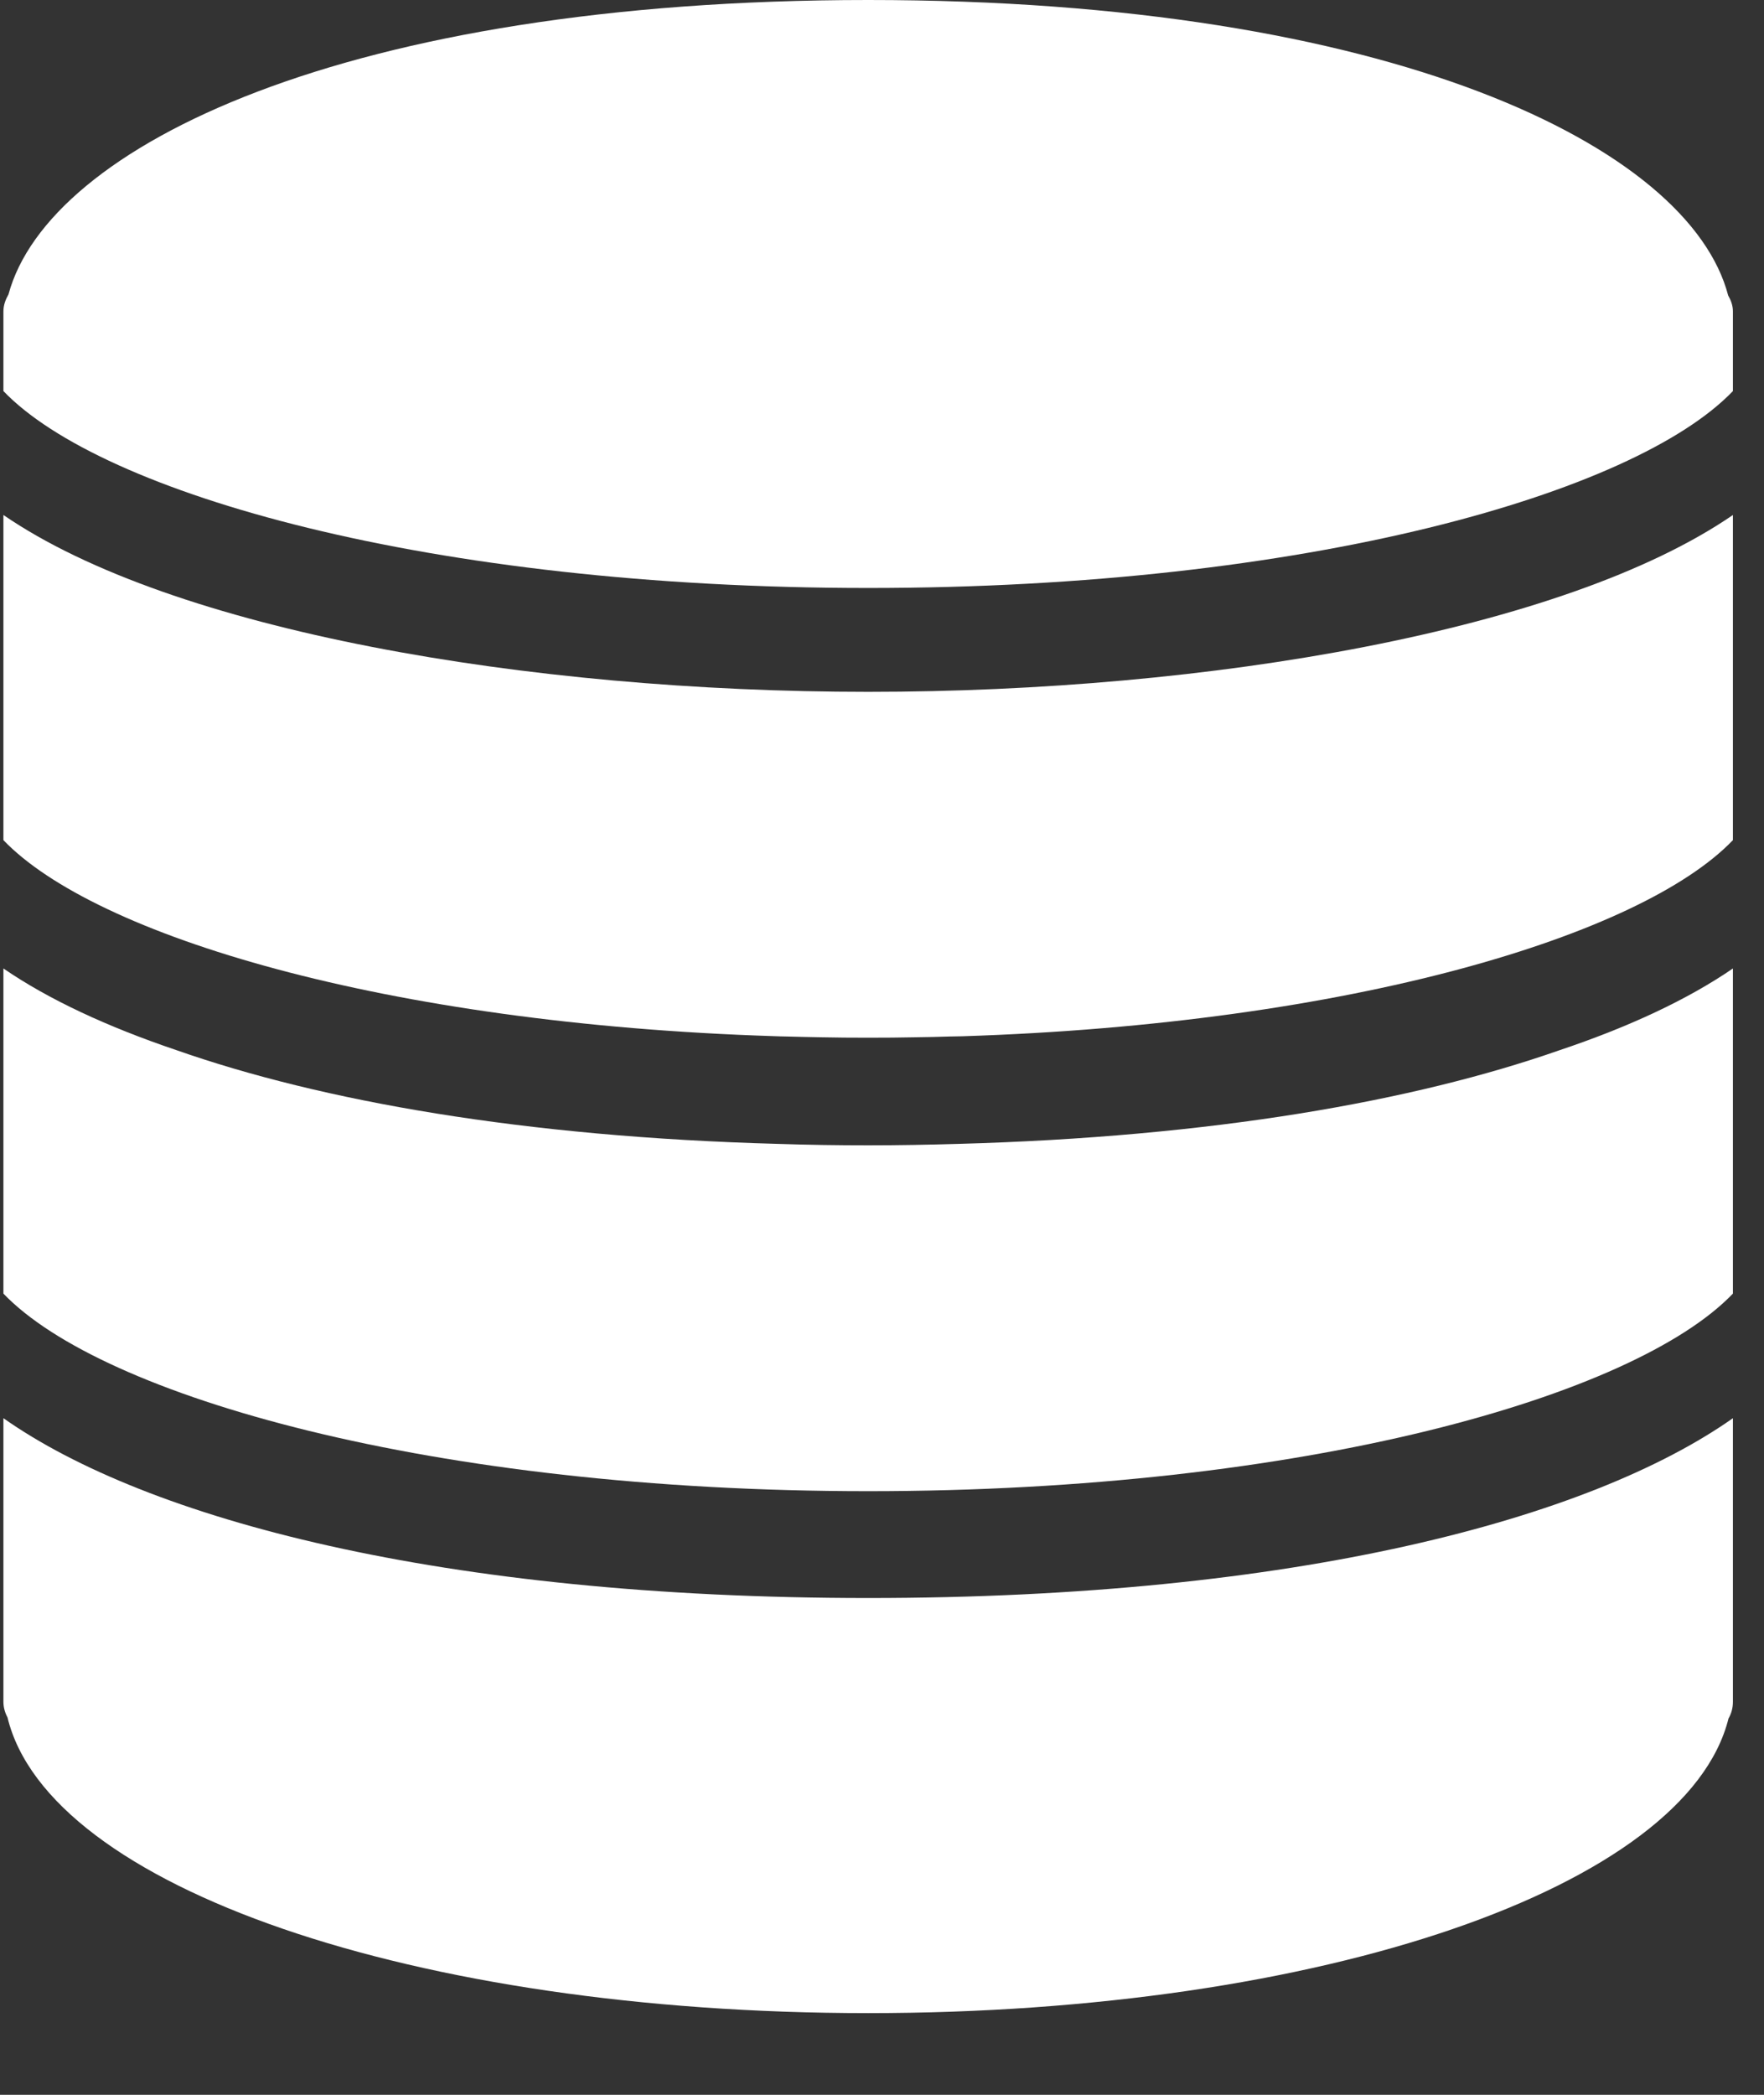 <?xml version="1.0" encoding="UTF-8"?>
<svg width="16px" height="19px" viewBox="0 0 16 19" version="1.1" xmlns="http://www.w3.org/2000/svg" xmlns:xlink="http://www.w3.org/1999/xlink">
    <rect x="0" y="0" width="16" height="19" fill="#333333" stroke="none"/>
    <!-- Generator: Sketch 47.1 (45422) - http://www.bohemiancoding.com/sketch -->
    <title>database</title>
    <desc>Created with Sketch.</desc>
    <defs></defs>
    <g id="Symbols" stroke="none" stroke-width="1" fill="none" fill-rule="evenodd">
        <g id="icon/menu/perfomance" transform="translate(-4, -3)" fill-rule="nonzero" fill="#FFFFFF">
            <g id="database" transform="translate(4, 3)">
                <path d="M8.692,10.375 C8.419,10.383 8.147,10.388 7.875,10.388 C7.602,10.388 7.328,10.384 7.055,10.375 C4.752,10.312 2.916,9.987 1.595,9.523 C0.974,9.313 0.442,9.066 0.031,8.784 L0.031,11.015 L0.031,11.172 L0.031,11.329 L0.031,11.733 C0.924,12.665 3.92,13.525 7.875,13.525 C11.829,13.525 14.825,12.665 15.718,11.733 L15.718,11.329 L15.718,11.172 L15.718,11.015 L15.718,8.784 C15.304,9.068 14.768,9.317 14.141,9.527 C12.82,9.989 10.989,10.312 8.692,10.375 Z" id="Shape"></path>
                <path d="M0.031,4.671 L0.031,6.902 L0.031,7.059 L0.031,7.216 L0.031,7.62 C0.859,8.484 3.493,9.286 7.023,9.398 C7.059,9.4 7.096,9.4 7.133,9.401 C7.235,9.404 7.337,9.406 7.441,9.408 C7.584,9.411 7.729,9.412 7.875,9.412 C8.02,9.412 8.165,9.411 8.308,9.408 C8.412,9.407 8.514,9.404 8.616,9.401 C8.653,9.4 8.69,9.4 8.726,9.399 C12.256,9.286 14.89,8.484 15.718,7.62 L15.718,7.216 L15.718,7.059 L15.718,6.902 L15.718,4.671 C14.191,5.72 10.963,6.275 7.875,6.275 C4.786,6.275 1.559,5.72 0.031,4.671 Z" id="Shape"></path>
                <path d="M15.675,2.68 C15.323,1.331 12.616,0 7.875,0 C3.144,0 0.44,1.324 0.077,2.67 C0.051,2.716 0.031,2.766 0.031,2.824 L0.031,2.98 L0.031,3.547 C0.921,4.476 3.896,5.333 7.875,5.333 C11.853,5.333 14.828,4.476 15.718,3.547 L15.718,2.98 L15.718,2.824 C15.718,2.771 15.7,2.723 15.675,2.68 Z" id="Shape"></path>
                <path d="M0.031,12.863 L0.031,15.436 C0.031,15.486 0.045,15.534 0.068,15.577 C0.439,17.113 3.753,18.259 7.875,18.259 C11.986,18.259 15.296,17.117 15.678,15.587 C15.704,15.542 15.718,15.491 15.718,15.436 L15.718,12.863 C14.42,13.777 11.747,14.494 7.875,14.494 C4.001,14.494 1.328,13.776 0.031,12.863 Z" id="Shape"></path>
            </g>
        </g>
    </g>
</svg>